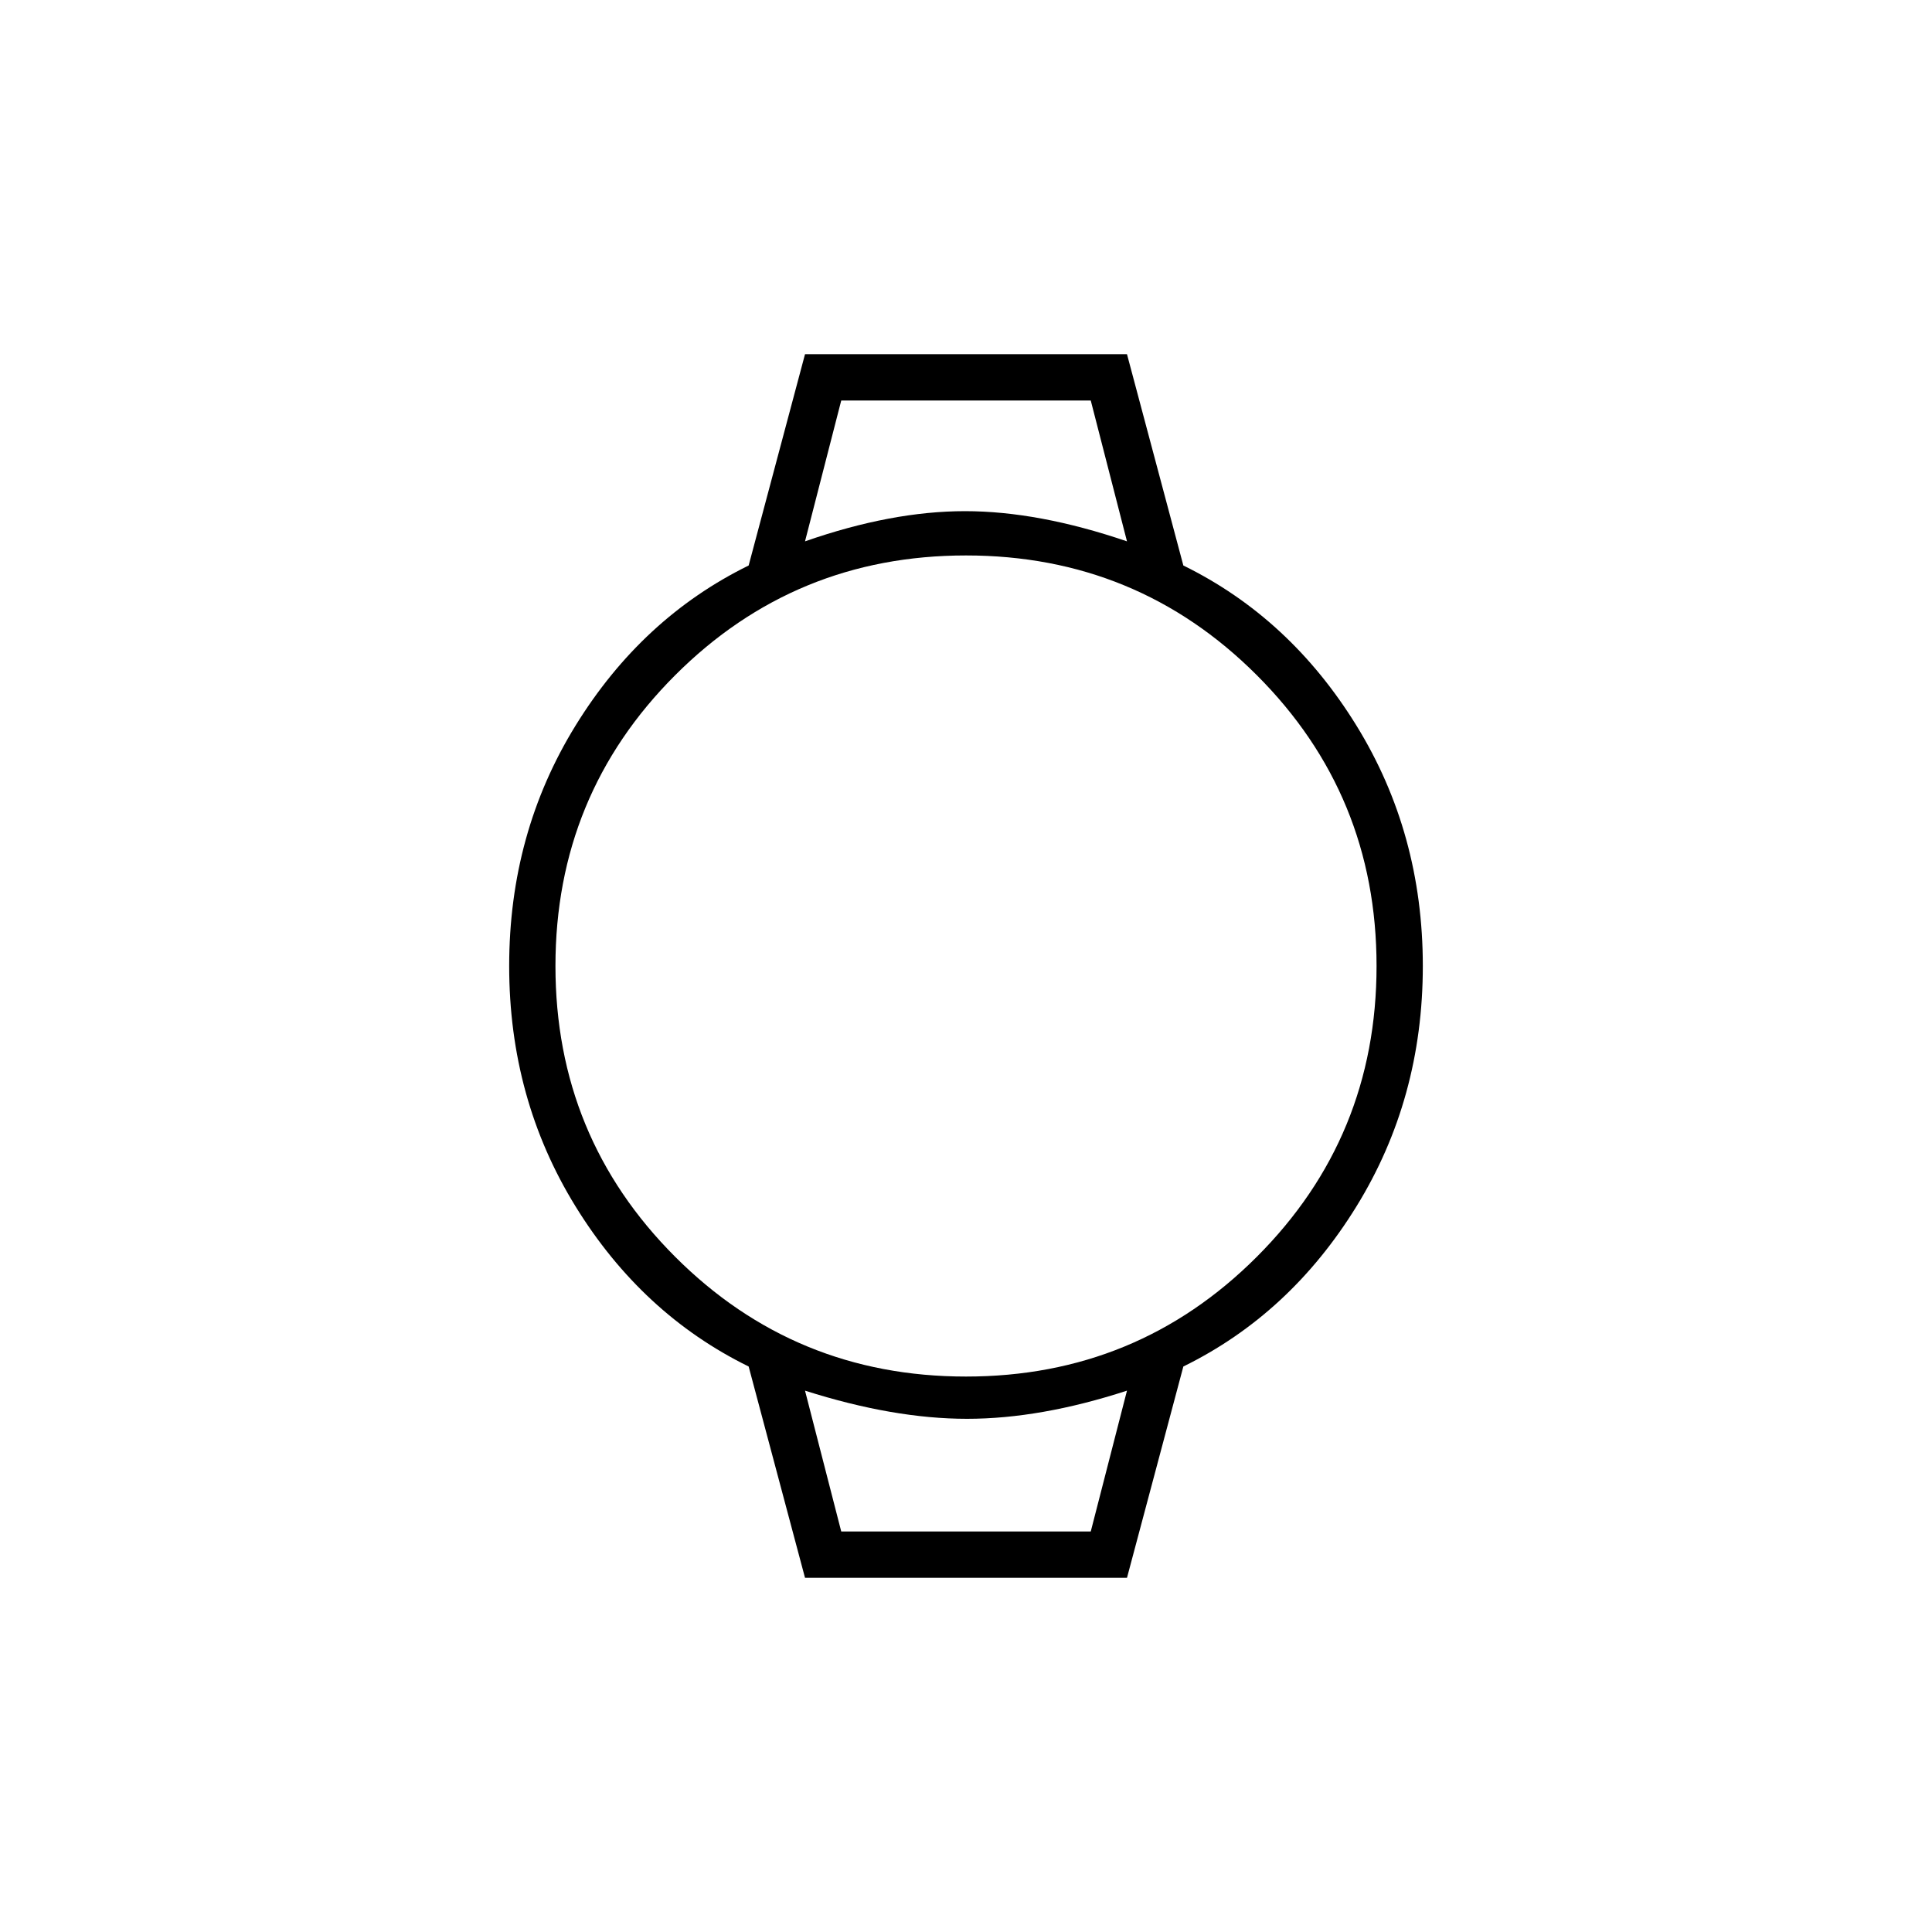 <svg xmlns="http://www.w3.org/2000/svg" height="40" width="40"><path d="M16.667 32.667 15.5 28.292Q13.292 27.208 11.917 24.979Q10.542 22.75 10.542 20Q10.542 17.25 11.917 15.021Q13.292 12.792 15.5 11.708L16.667 7.333H23.333L24.5 11.708Q26.708 12.792 28.083 15.021Q29.458 17.25 29.458 20Q29.458 22.75 28.083 24.979Q26.708 27.208 24.5 28.292L23.333 32.667ZM20 28.5Q23.542 28.5 26.021 26.021Q28.5 23.542 28.5 20Q28.5 16.458 26.021 13.979Q23.542 11.5 20 11.5Q16.458 11.5 13.979 13.979Q11.5 16.458 11.5 20Q11.5 23.542 13.979 26.021Q16.458 28.5 20 28.5ZM16.667 11.208Q18.458 10.583 19.979 10.583Q21.5 10.583 23.333 11.208L22.583 8.292H17.417ZM17.417 31.708H22.583L23.333 28.792Q21.542 29.375 20.021 29.375Q18.5 29.375 16.667 28.792ZM16.667 8.292H17.417H22.583H23.333Q21.542 8.292 20.021 8.292Q18.5 8.292 16.667 8.292ZM17.417 31.708H16.667Q18.458 31.708 19.979 31.708Q21.5 31.708 23.333 31.708H22.583Z"/></svg>